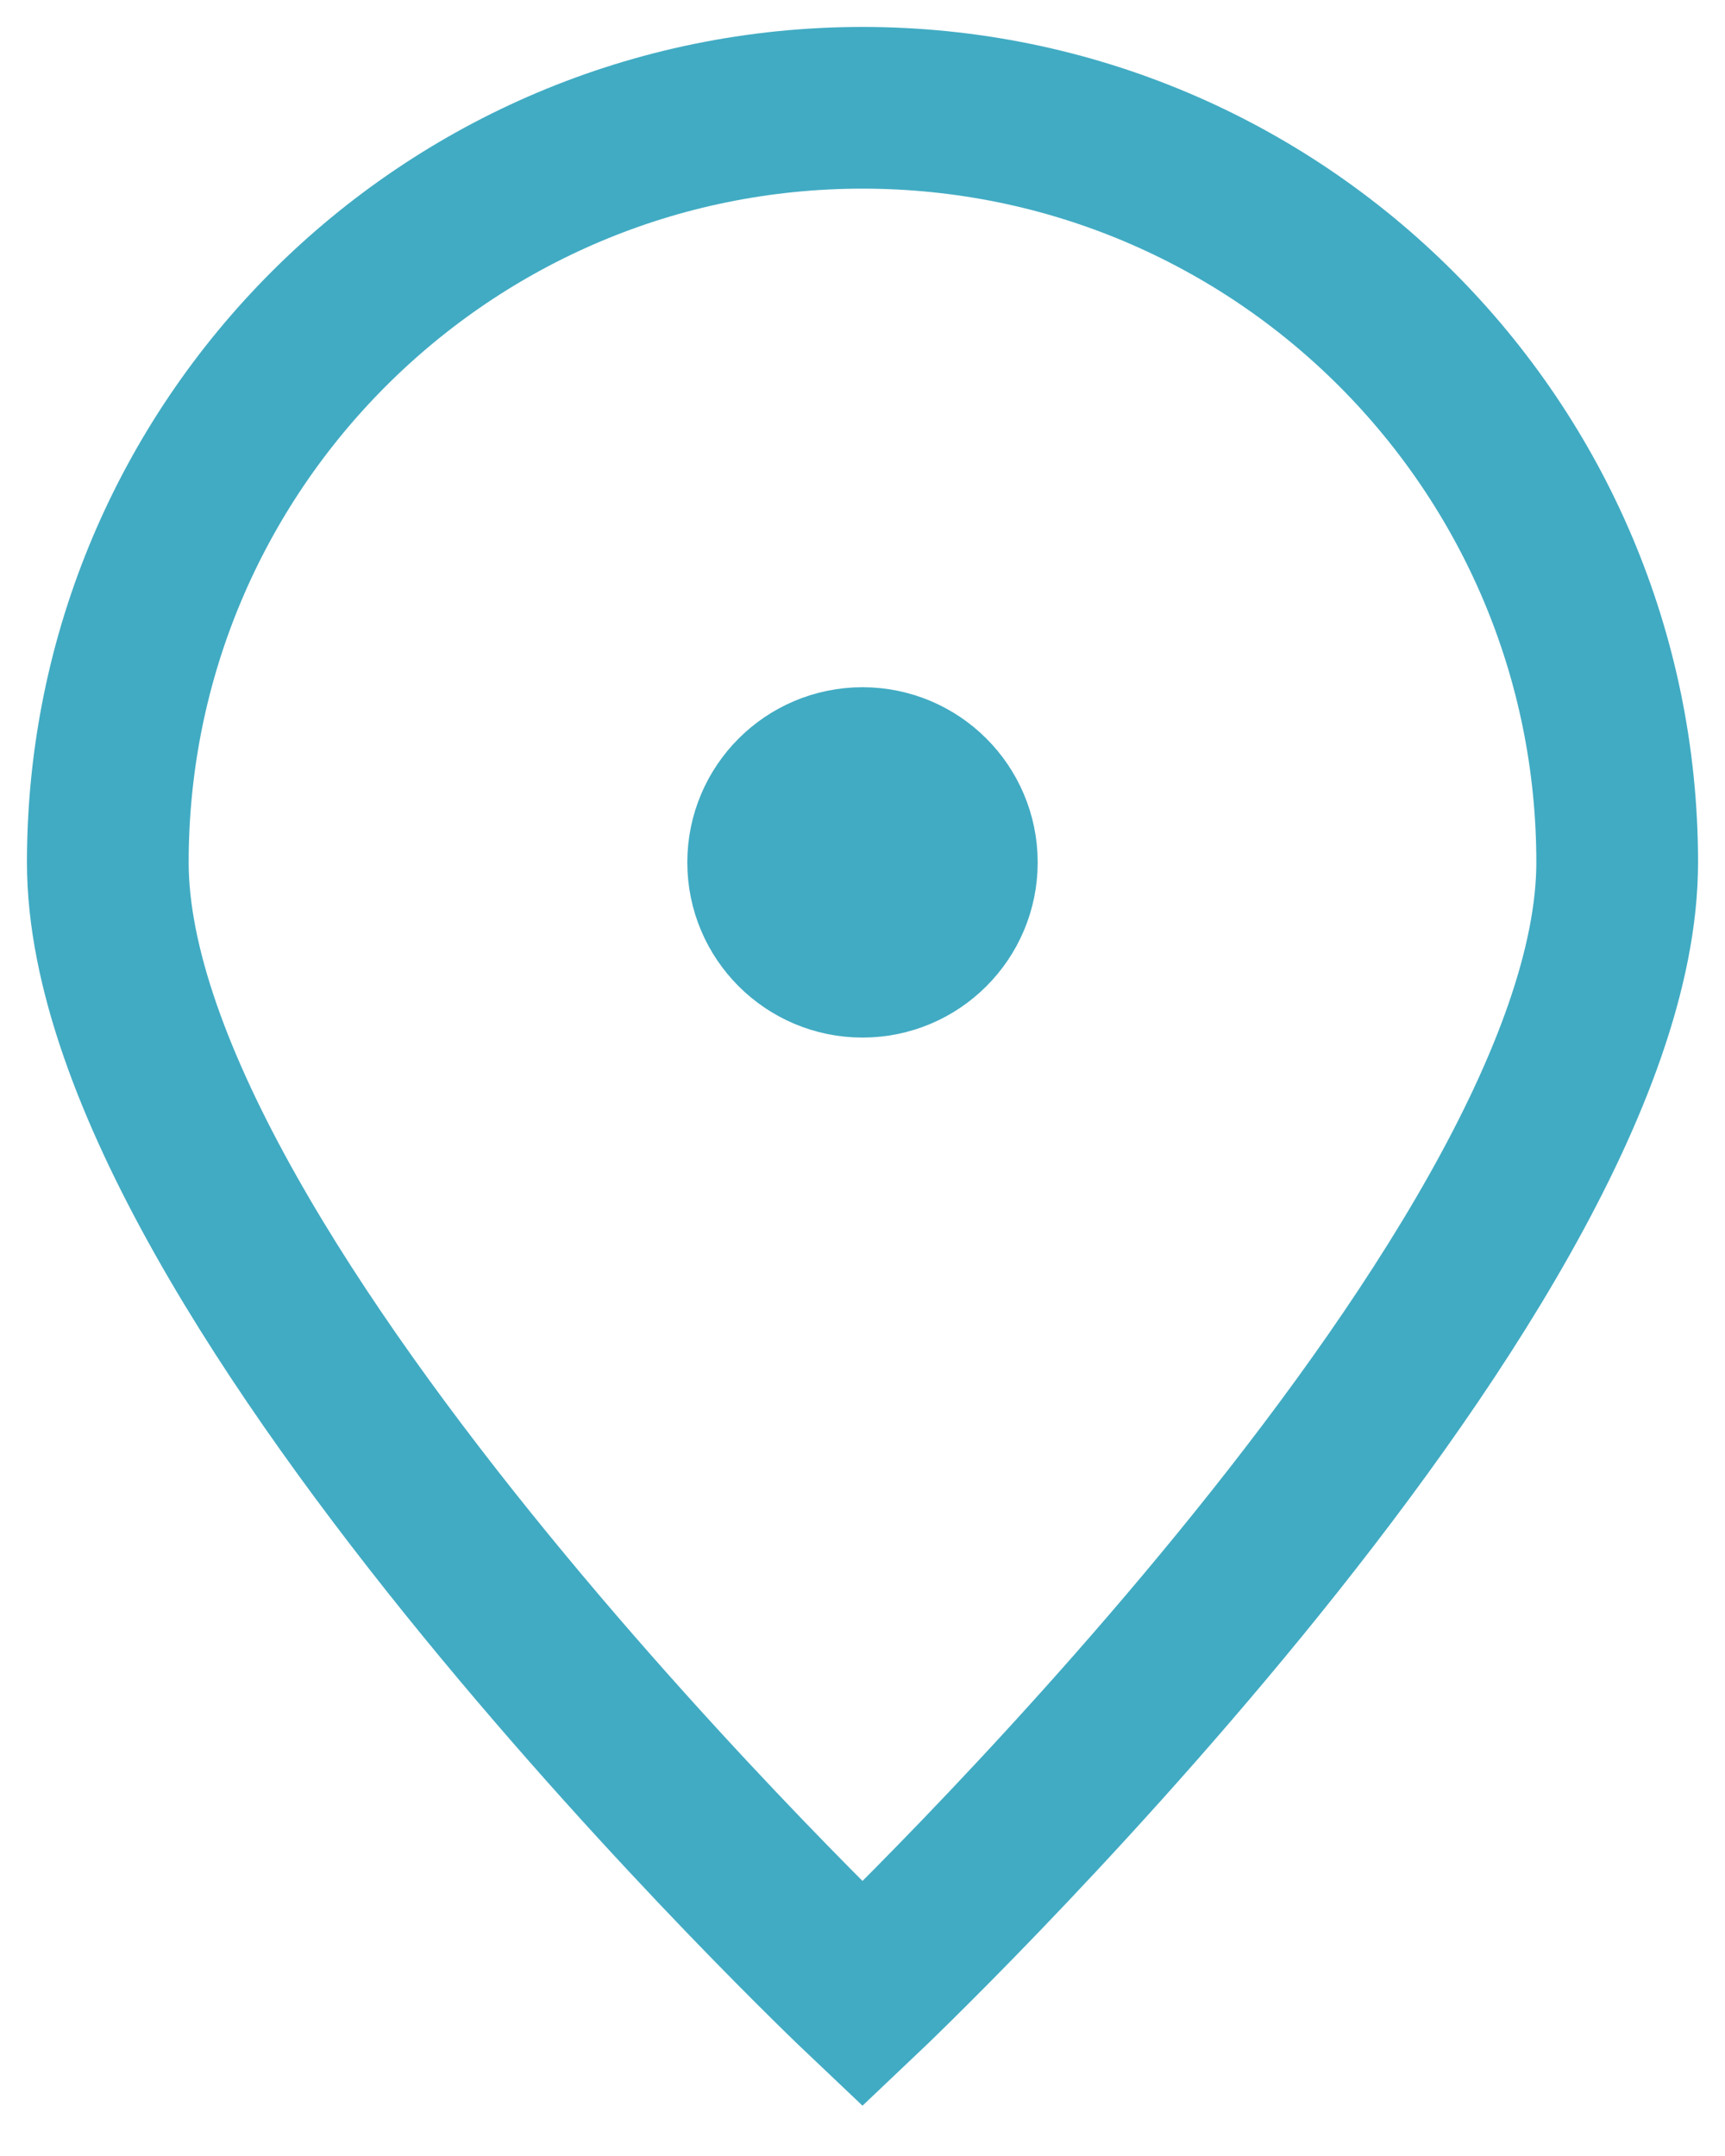 <svg width="16" height="20" viewBox="0 0 16 20" fill="none" xmlns="http://www.w3.org/2000/svg">
<path d="M15 8C15 11.866 8 18.5 8 18.5C8 18.5 1 11.866 1 8C1 4.134 4.134 1 8 1C11.866 1 15 4.134 15 8Z" stroke="#41ABC3" stroke-width="1.5"/>
<path d="M8 8.875C8.483 8.875 8.875 8.483 8.875 8C8.875 7.517 8.483 7.125 8 7.125C7.517 7.125 7.125 7.517 7.125 8C7.125 8.483 7.517 8.875 8 8.875Z" fill="#41ABC3" stroke="#41ABC3" stroke-width="1.5" stroke-linecap="round" stroke-linejoin="round"/>
</svg>

